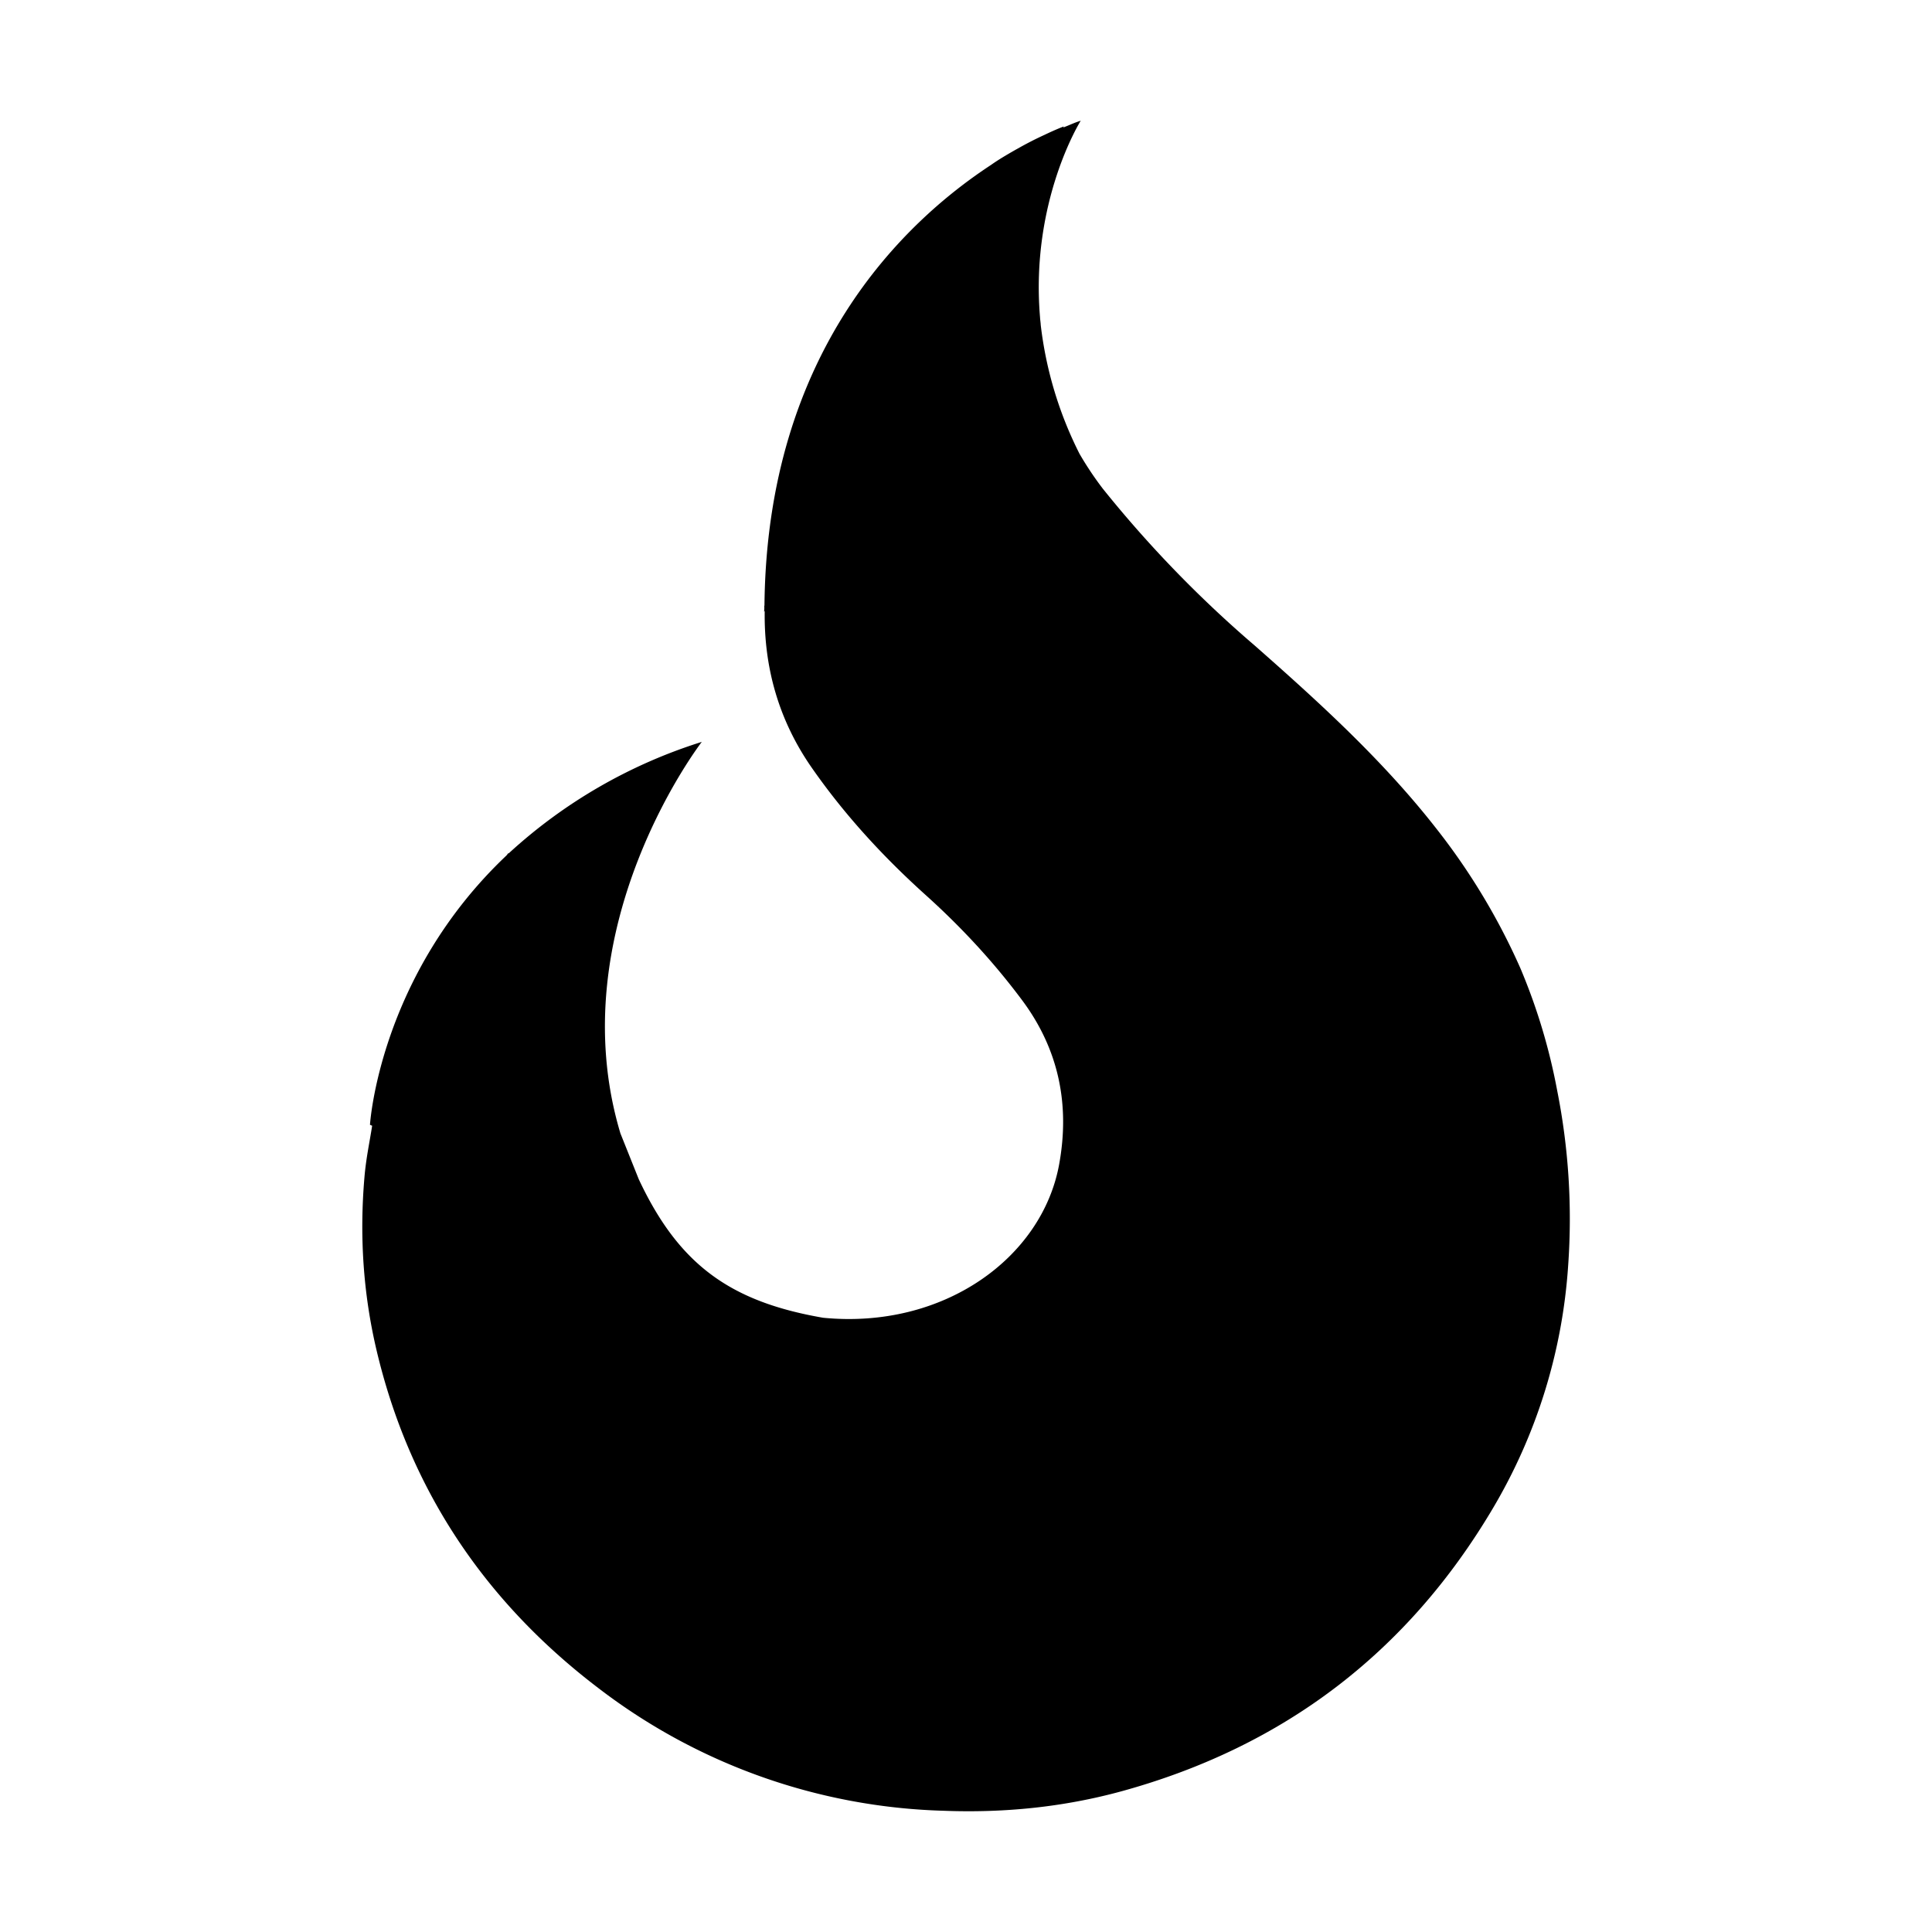 <svg xmlns="http://www.w3.org/2000/svg" viewBox="0 0 16 16"><path d="M12.896 9.032a4.916 4.916 0 00-.305-1.014 5.399 5.399 0 00-.699-1.16c-.439-.561-.966-1.041-1.5-1.511a9.723 9.723 0 01-1.259-1.3 2.742 2.742 0 01-.193-.289 3.177 3.177 0 01-.321-1.066c-.001-.022-.005-.043-.006-.066C8.532 1.665 8.95 1 8.95 1c-.051.015-.097.038-.145.056l.005-.009s-.062.023-.158.069a2.868 2.868 0 00-.221.113l-.02.011c-.07.04-.139.08-.204.126-.727.477-1.855 1.553-1.876 3.645l-.002.014.001.008-.002.034.005-.008c-.007.465.114.897.38 1.285.273.395.597.748.956 1.071.292.263.557.549.791.862.309.411.402.872.311 1.368-.142.772-.957 1.366-1.955 1.268-.768-.133-1.194-.439-1.526-1.147l-.152-.38c-.512-1.707.674-3.242.674-3.242a4.237 4.237 0 00-1.6.924l-.001-.004-.017.021c-1.056 1-1.13 2.23-1.13 2.23l.018.008c-.022.141-.051.272-.064.429-.041.479-.011.955.099 1.424.27 1.149.891 2.084 1.841 2.806a4.923 4.923 0 002.858 1.014c.5.019.992-.03 1.474-.162 1.349-.371 2.369-1.156 3.07-2.337a4.53 4.53 0 00.627-2.019 5.44 5.44 0 00-.091-1.446z"/></svg>